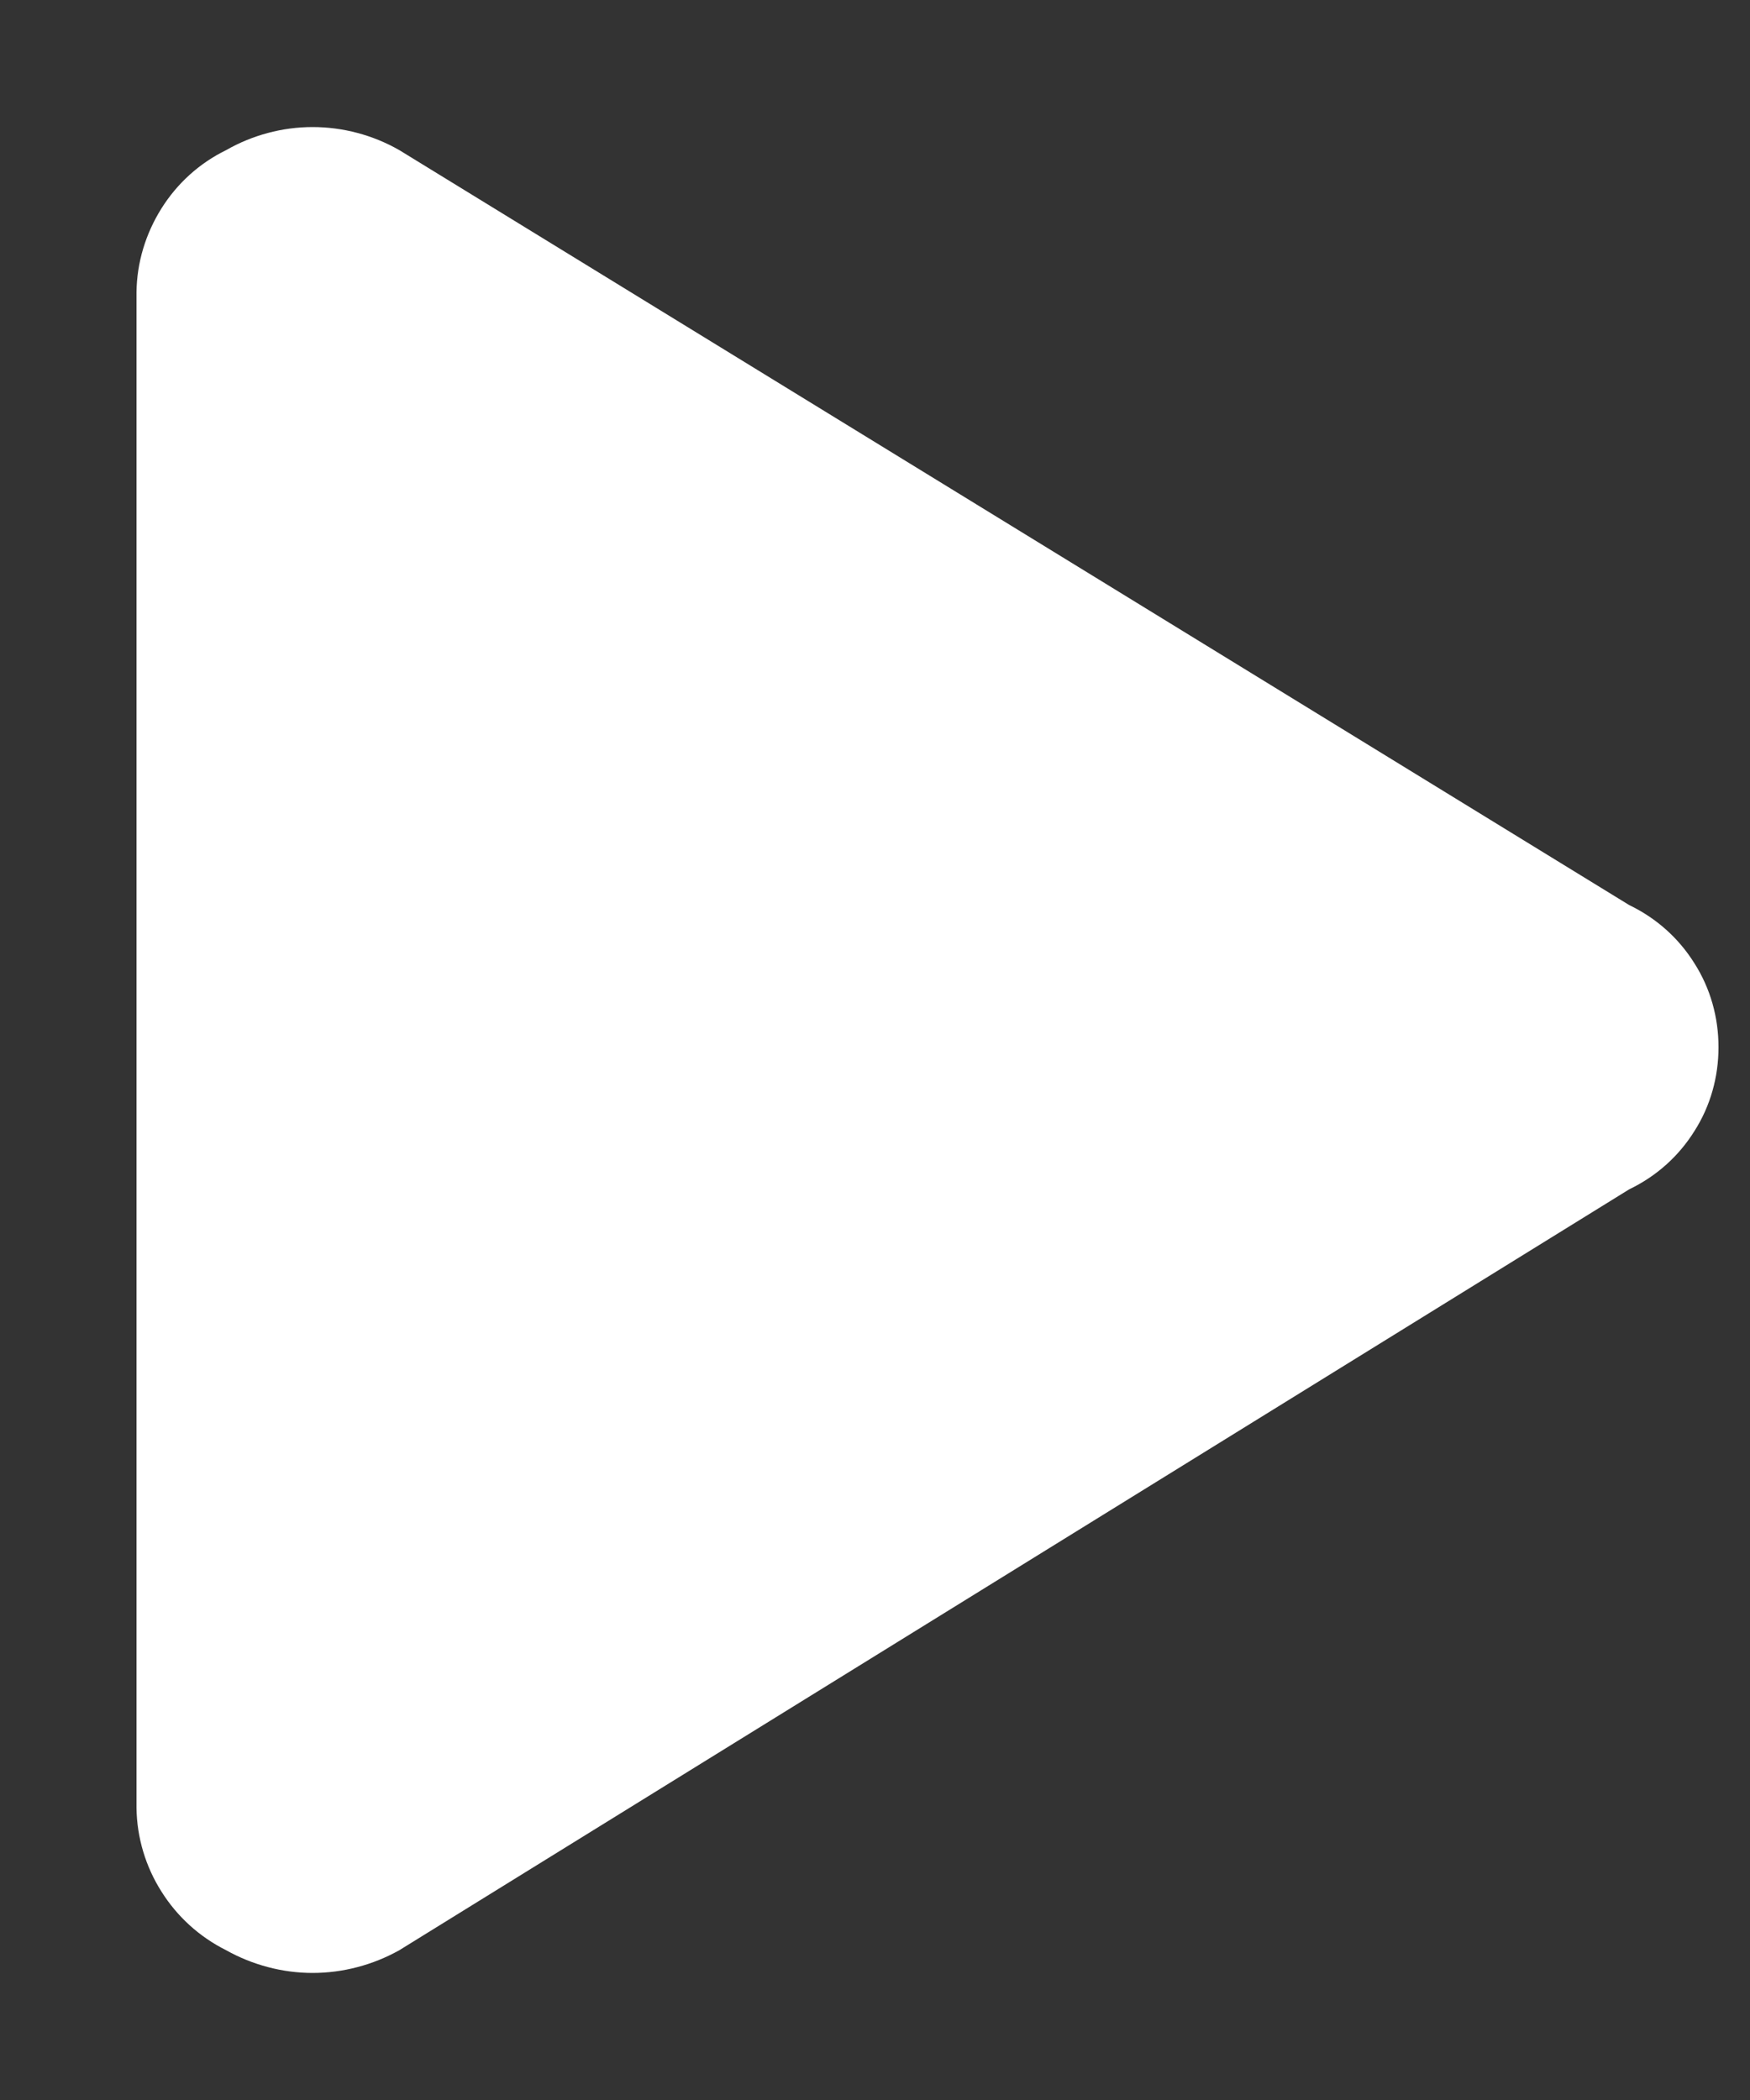 <svg width="5" height="6" viewBox="0 0 5 6" fill="none" xmlns="http://www.w3.org/2000/svg">
<rect x="0" y="0" width="5" height="6" fill="#333333" stroke="none"/>
<g id="button-play--button-television-buttons-movies-play-tv-video-controls">
<path id="Vector" d="M0.39 5.165C0.391 5.25 0.416 5.333 0.461 5.404C0.506 5.476 0.57 5.534 0.646 5.572C0.721 5.614 0.807 5.637 0.893 5.637C0.98 5.637 1.066 5.614 1.141 5.572L4.655 3.398C4.732 3.361 4.796 3.304 4.841 3.232C4.887 3.16 4.91 3.077 4.91 2.992C4.91 2.907 4.887 2.824 4.841 2.752C4.796 2.68 4.732 2.623 4.655 2.586L1.141 0.429C1.066 0.386 0.98 0.363 0.893 0.363C0.807 0.363 0.721 0.386 0.646 0.429C0.57 0.466 0.506 0.524 0.461 0.596C0.416 0.668 0.391 0.75 0.39 0.835V5.165Z" fill="white"/>
</g>
</svg>
